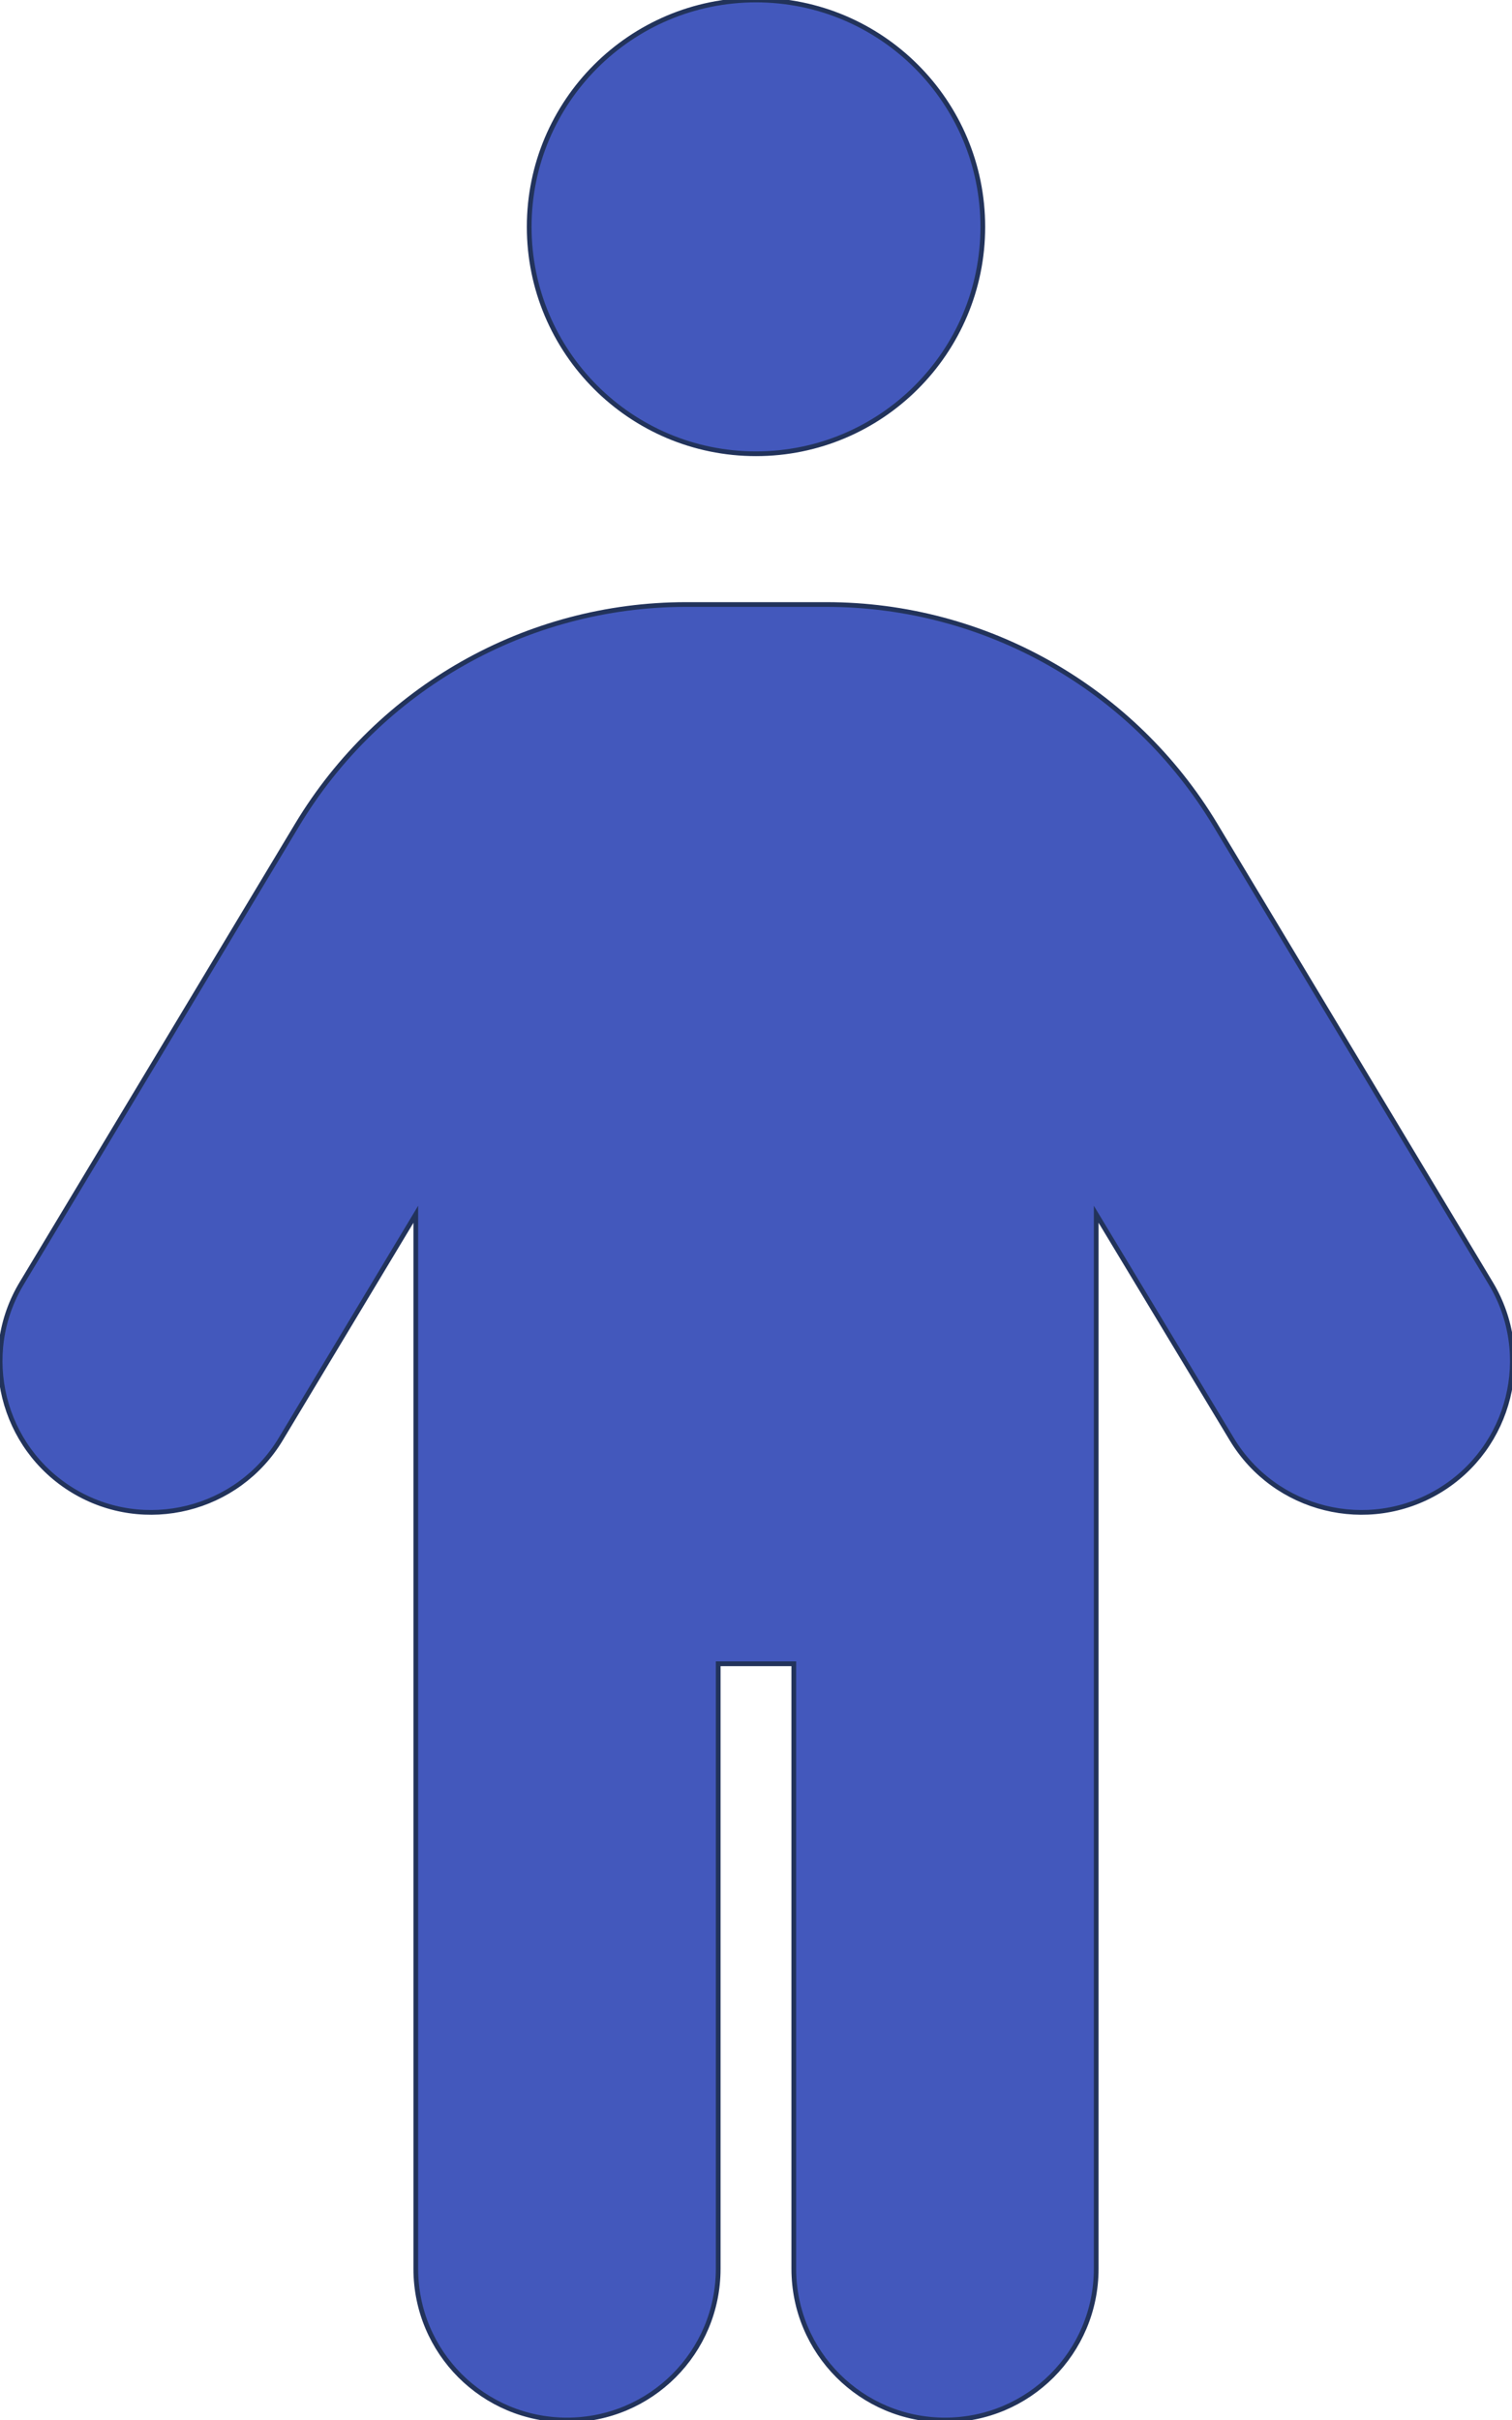 <svg width="320" height="512" xmlns="http://www.w3.org/2000/svg">
 <!--! Font Awesome Pro 6.2.0 by @fontawesome - https://fontawesome.com License - https://fontawesome.com/license (Commercial License) Copyright 2022 Fonticons, Inc. -->

 <g>
  <title>Layer 1</title>
  <path fill="#4358bc" stroke="#22335b" d="m208,48c0,26.5 -21.5,48 -48,48s-48,-21.5 -48,-48s21.5,-48 48,-48s48,21.5 48,48zm-56,304l0,128c0,17.7 -14.3,32 -32,32s-32,-14.3 -32,-32l0,-223.1l-28.6,47.6c-9.1,15.1 -28.8,20 -43.9,10.9s-20,-28.8 -10.9,-43.9l58.3,-97c17.4,-28.9 48.6,-46.6 82.3,-46.6l29.7,0c33.7,0 64.9,17.7 82.3,46.6l58.3,97c9.1,15.1 4.2,34.8 -10.9,43.9s-34.8,4.2 -43.9,-10.9l-28.7,-47.6l0,223.1c0,17.7 -14.3,32 -32,32s-32,-14.3 -32,-32l0,-128l-16,0z" id="svg_1"/>
 </g>
</svg>